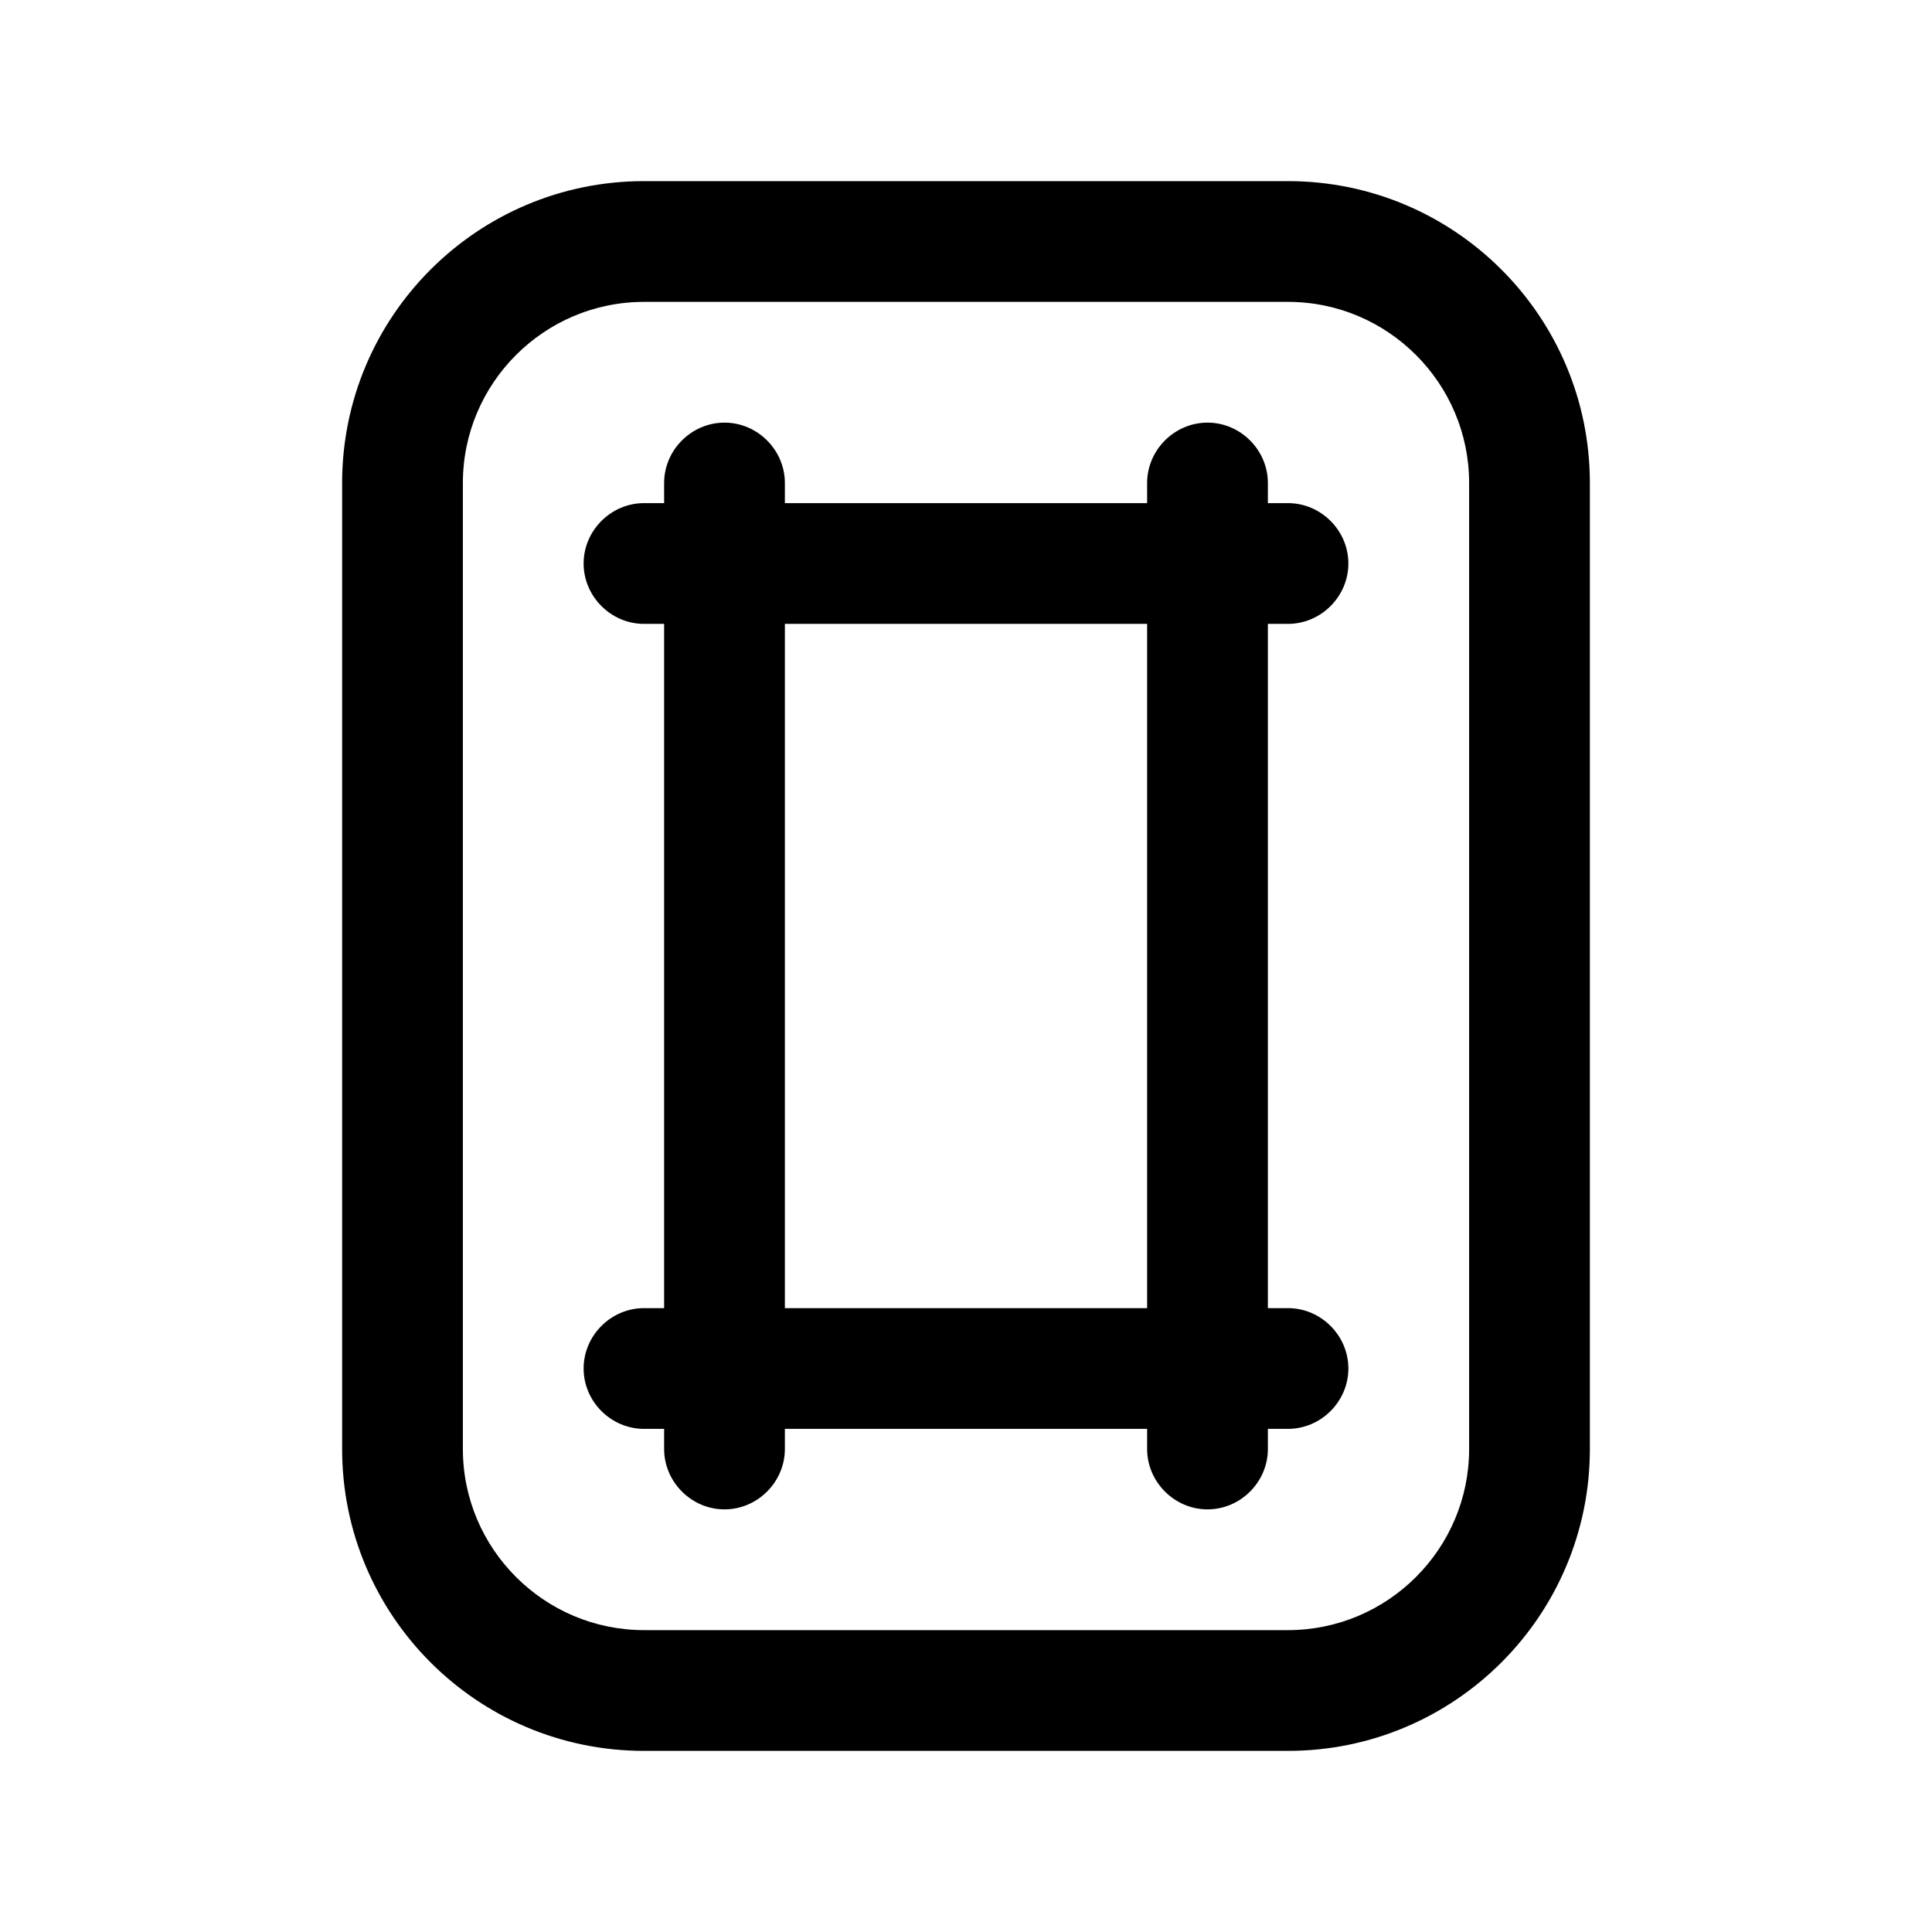 <svg width="24" height="24" viewBox="0 0 24 24" fill="none" xmlns="http://www.w3.org/2000/svg">
<path d="M16 2.25H8C5.93 2.25 4.25 3.93 4.25 6V18C4.25 20.07 5.93 21.75 8 21.75H16C18.07 21.75 19.75 20.07 19.75 18V6C19.75 3.93 18.07 2.25 16 2.25ZM18.25 18C18.25 19.24 17.24 20.25 16 20.25H8C6.76 20.25 5.75 19.24 5.75 18V6C5.75 4.76 6.76 3.75 8 3.75H16C17.24 3.75 18.25 4.76 18.25 6V18Z" fill="black"/>
<path d="M16 7.75C16.41 7.75 16.75 7.41 16.75 7C16.75 6.59 16.41 6.25 16 6.25H15.75V6C15.75 5.59 15.41 5.25 15 5.25C14.59 5.25 14.25 5.59 14.25 6V6.25H9.75V6C9.75 5.59 9.41 5.25 9 5.25C8.59 5.25 8.25 5.59 8.25 6V6.25H8C7.59 6.25 7.25 6.59 7.25 7C7.25 7.41 7.59 7.75 8 7.75H8.25V16.25H8C7.59 16.25 7.25 16.59 7.25 17C7.25 17.41 7.59 17.75 8 17.75H8.25V18C8.25 18.41 8.59 18.75 9 18.75C9.41 18.75 9.75 18.41 9.75 18V17.75H14.25V18C14.25 18.41 14.59 18.75 15 18.75C15.41 18.75 15.75 18.41 15.75 18V17.75H16C16.41 17.75 16.75 17.41 16.75 17C16.75 16.59 16.41 16.25 16 16.25H15.75V7.75H16ZM14.25 16.25H9.75V7.75H14.25V16.25Z" fill="black"/>
</svg>
